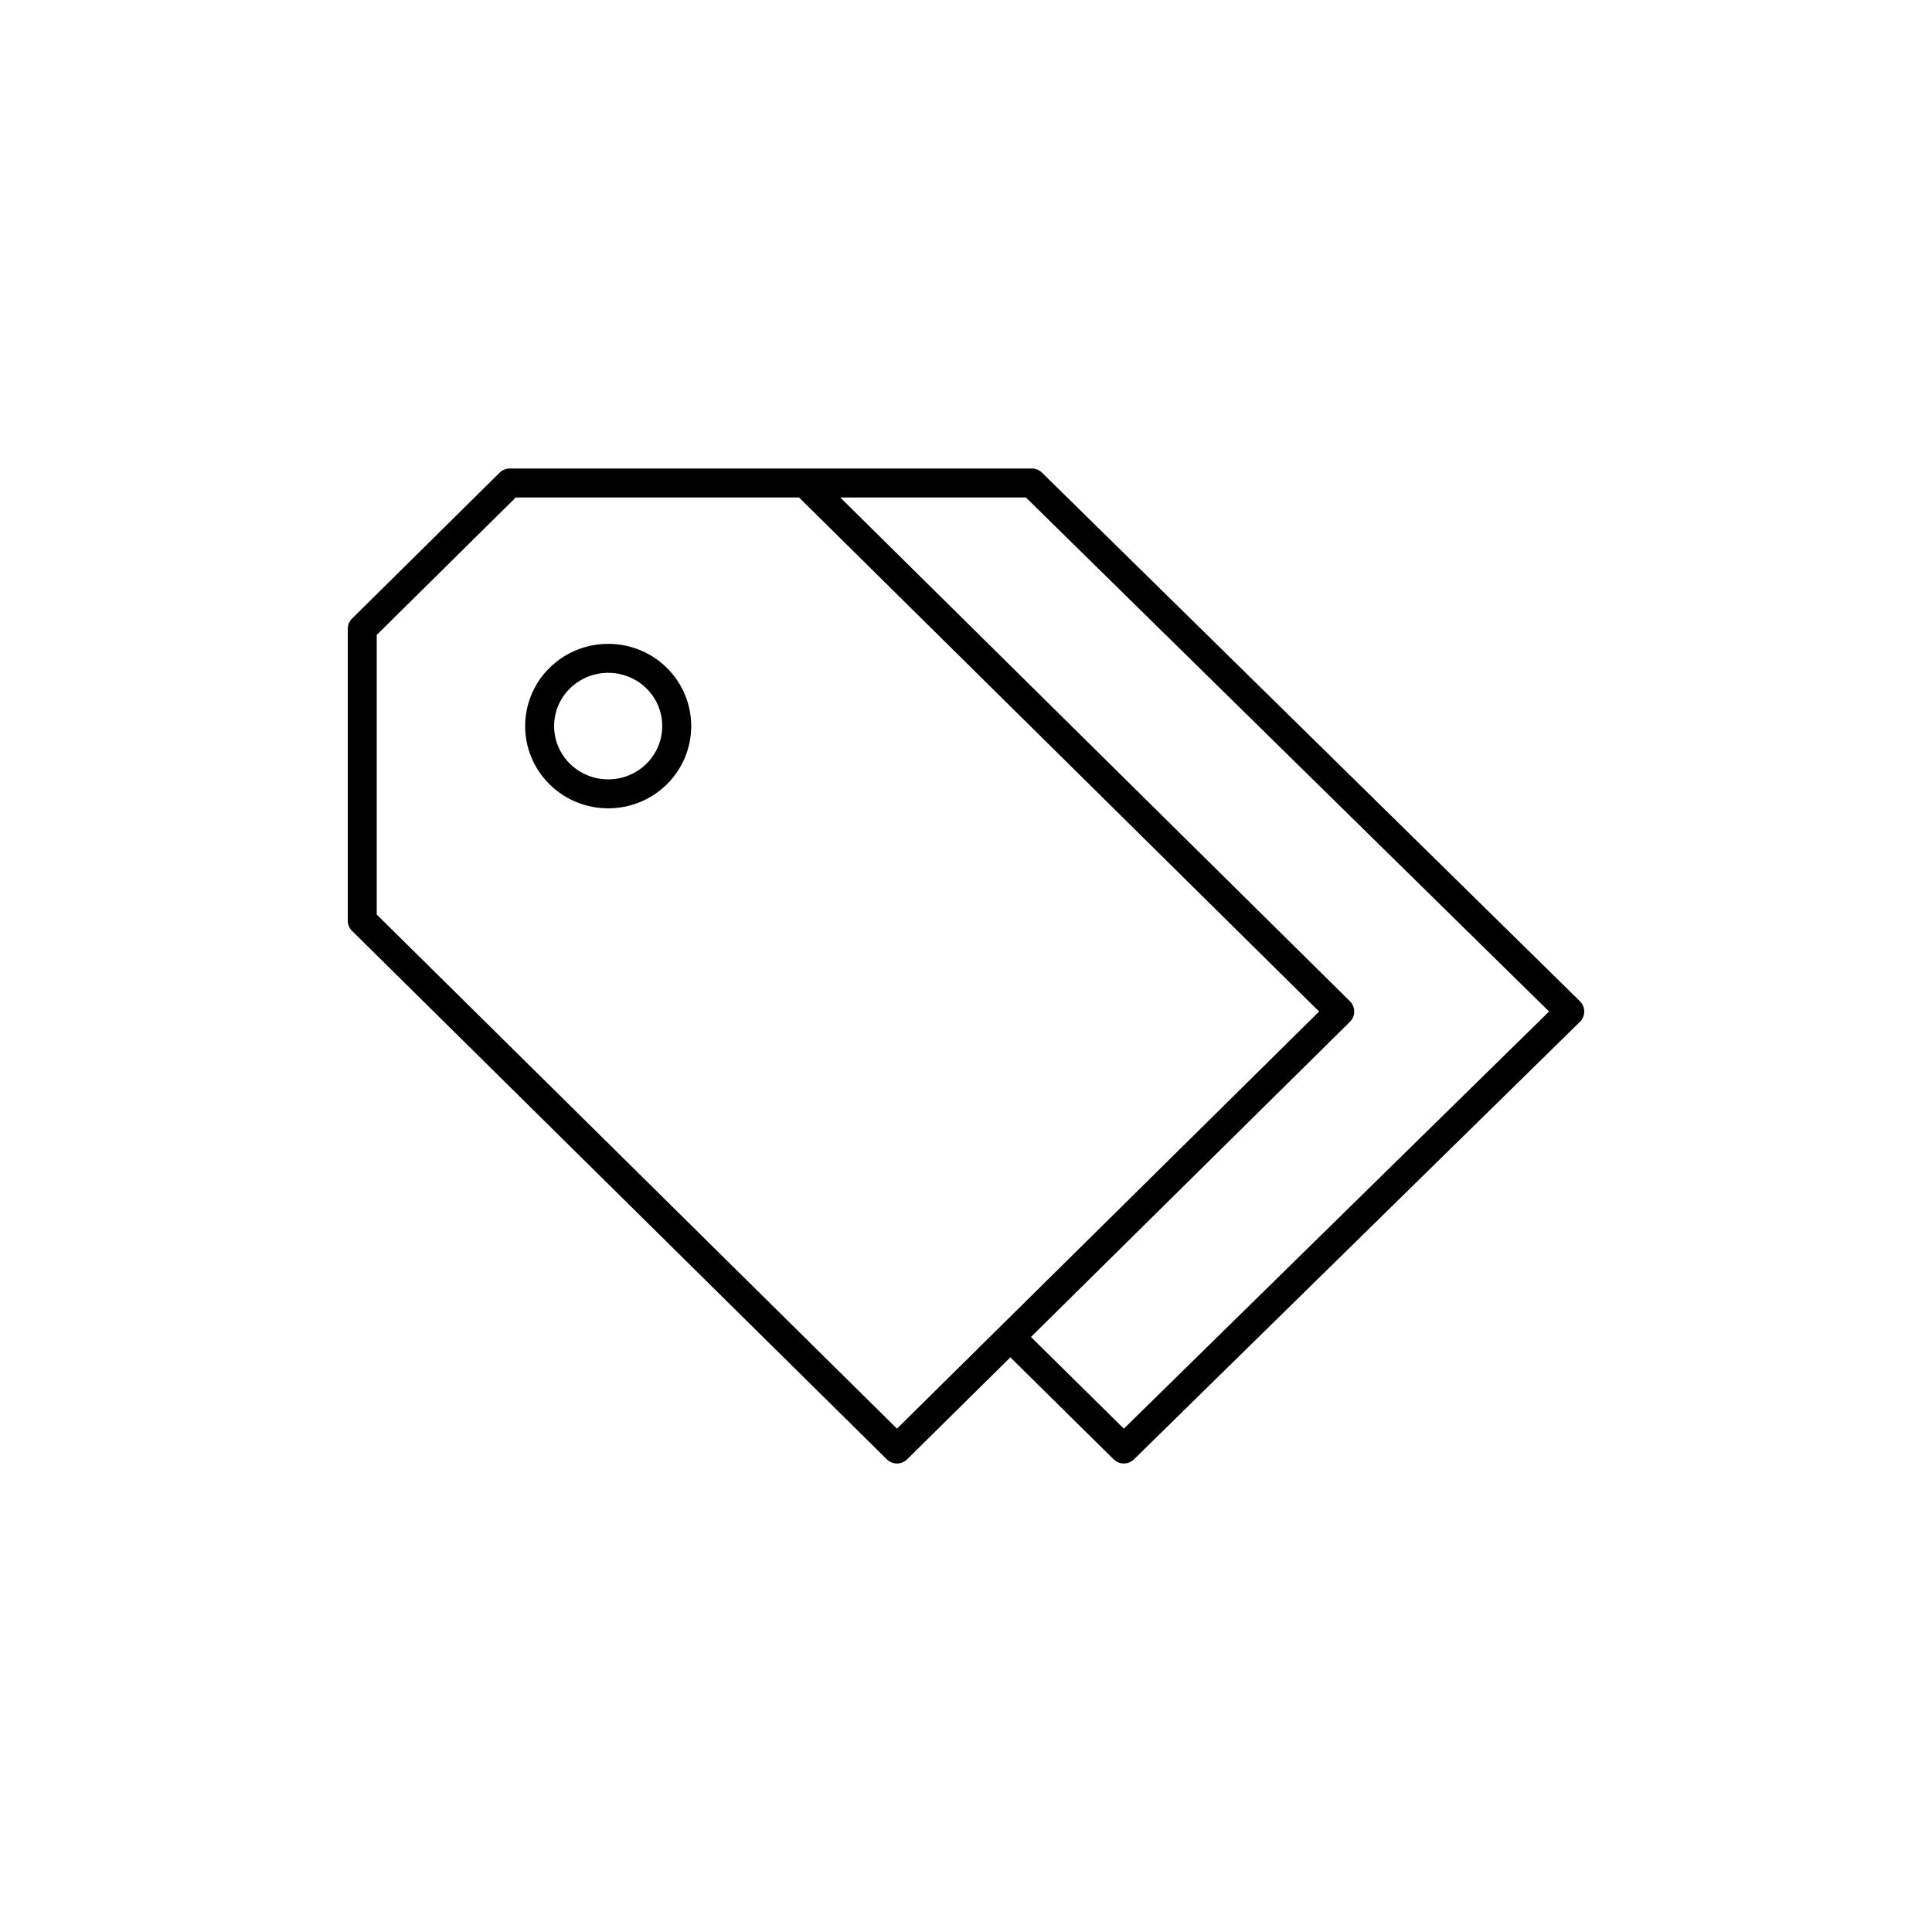 <svg xmlns="http://www.w3.org/2000/svg" xmlns:xlink="http://www.w3.org/1999/xlink" x="0" y="0" version="1.1" viewBox="0 0 48 48" xml:space="preserve" style="enable-background:new 0 0 48 48"><g id="tags"><path id="tags_1_" d="M33.285,25.131L22.285,36L9,22.872v-7.248L12.666,12H20L33.285,25.131z M25.103,33.218L27.921,36L39,25.131L25.636,12L20,12 M16.315,16.849c-0.665-0.657-1.743-0.657-2.409,0c-0.665,0.657-0.665,1.723,0,2.381c0.666,0.657,1.744,0.657,2.409,0 C16.979,18.572,16.979,17.506,16.315,16.849z" style="fill:none;stroke:#000;stroke-width:.72;stroke-linecap:round;stroke-linejoin:round;stroke-miterlimit:10"/></g></svg>